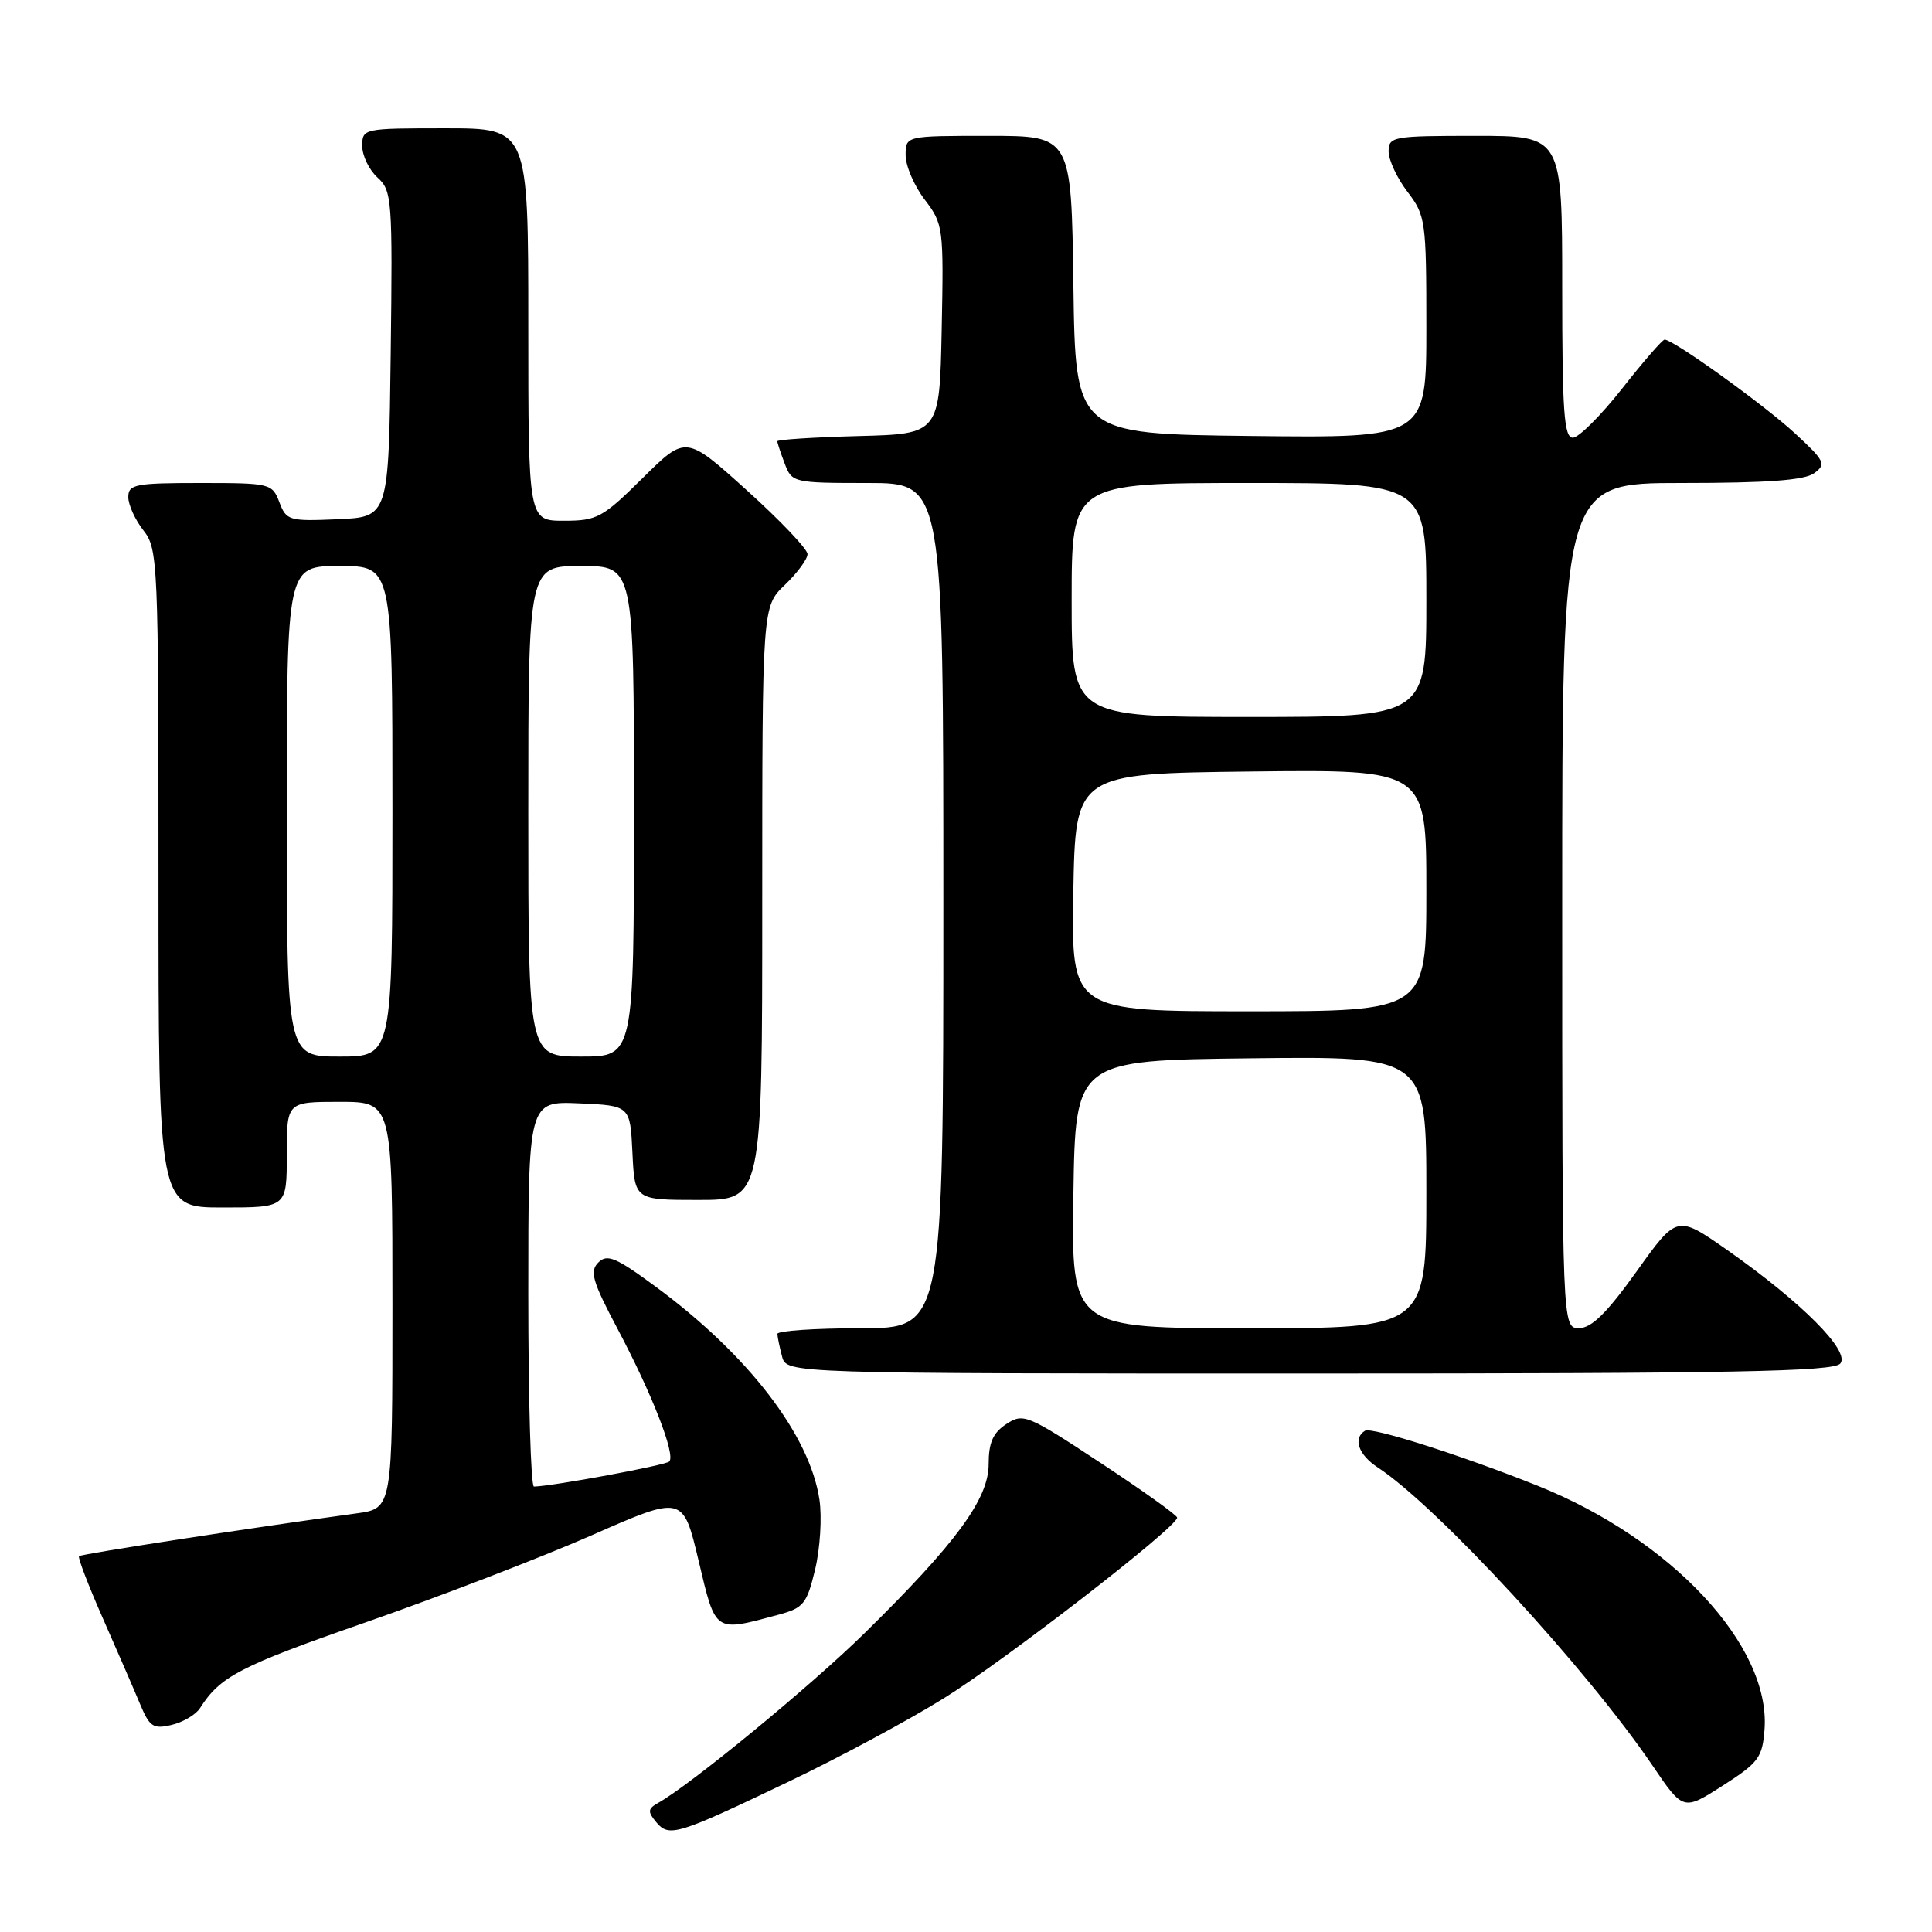 <?xml version="1.0" encoding="UTF-8" standalone="no"?>
<!DOCTYPE svg PUBLIC "-//W3C//DTD SVG 1.1//EN" "http://www.w3.org/Graphics/SVG/1.1/DTD/svg11.dtd" >
<svg xmlns="http://www.w3.org/2000/svg" xmlns:xlink="http://www.w3.org/1999/xlink" version="1.1" viewBox="0 0 256 256">
 <g >
 <path fill="currentColor"
d=" M 104.50 236.08 C 111.10 232.93 120.33 227.97 125.00 225.07 C 133.17 220.01 156.02 202.32 155.98 201.09 C 155.97 200.77 151.40 197.50 145.82 193.83 C 136.12 187.44 135.59 187.22 133.35 188.69 C 131.57 189.86 131.00 191.15 131.00 194.03 C 131.00 198.61 126.66 204.52 114.55 216.41 C 107.43 223.41 91.52 236.49 87.17 238.92 C 85.84 239.67 85.80 240.06 86.94 241.43 C 88.65 243.49 89.69 243.17 104.50 236.08 Z  M 233.81 229.15 C 234.63 218.08 221.50 203.98 203.75 196.87 C 193.79 192.88 181.74 189.04 180.87 189.58 C 179.24 190.59 180.00 192.77 182.57 194.45 C 190.44 199.61 210.22 221.07 218.95 233.92 C 223.04 239.95 223.04 239.95 228.27 236.61 C 233.03 233.56 233.53 232.89 233.81 229.15 Z  M 26.50 226.34 C 29.18 222.13 31.75 220.79 48.34 215.01 C 58.16 211.59 71.66 206.39 78.34 203.46 C 90.50 198.11 90.50 198.11 92.57 206.81 C 94.86 216.44 94.59 216.26 103.15 213.96 C 106.48 213.06 106.91 212.53 108.01 207.95 C 108.67 205.19 108.93 201.03 108.58 198.71 C 107.30 190.14 99.11 179.50 86.88 170.49 C 81.60 166.60 80.45 166.12 79.28 167.29 C 78.11 168.46 78.49 169.78 81.83 176.08 C 86.41 184.72 89.55 192.78 88.68 193.66 C 88.18 194.16 73.33 196.91 70.75 196.98 C 70.34 196.99 70.00 185.50 70.00 171.45 C 70.00 145.91 70.00 145.91 76.75 146.20 C 83.50 146.50 83.50 146.50 83.80 152.75 C 84.10 159.00 84.10 159.00 92.55 159.00 C 101.00 159.00 101.00 159.00 101.00 119.69 C 101.00 80.37 101.00 80.37 104.00 77.50 C 105.65 75.92 107.00 74.08 107.00 73.42 C 107.00 72.76 103.37 68.94 98.94 64.95 C 90.88 57.68 90.88 57.68 85.16 63.34 C 79.83 68.61 79.12 69.00 74.72 69.00 C 70.00 69.00 70.00 69.00 70.00 43.00 C 70.00 17.00 70.00 17.00 59.00 17.00 C 48.13 17.00 48.00 17.03 48.00 19.35 C 48.00 20.63 48.91 22.51 50.02 23.52 C 51.94 25.26 52.03 26.37 51.77 46.92 C 51.50 68.50 51.50 68.50 44.74 68.80 C 38.30 69.08 37.94 68.97 37.02 66.55 C 36.07 64.06 35.81 64.00 26.52 64.00 C 17.90 64.00 17.00 64.18 17.00 65.87 C 17.00 66.89 17.90 68.87 19.00 70.27 C 20.93 72.73 21.00 74.33 21.00 116.41 C 21.00 160.00 21.00 160.00 29.50 160.00 C 38.00 160.00 38.00 160.00 38.00 153.00 C 38.00 146.00 38.00 146.00 45.00 146.00 C 52.00 146.00 52.00 146.00 52.00 172.94 C 52.00 199.88 52.00 199.88 47.25 200.53 C 33.07 202.47 10.76 205.91 10.47 206.20 C 10.29 206.38 11.71 210.09 13.64 214.46 C 15.56 218.82 17.78 223.92 18.56 225.80 C 19.83 228.83 20.30 229.14 22.74 228.56 C 24.26 228.20 25.95 227.20 26.50 226.34 Z  M 243.85 180.68 C 245.20 179.05 238.72 172.55 228.86 165.63 C 222.21 160.98 222.21 160.98 216.86 168.47 C 212.93 173.96 210.90 175.97 209.25 175.98 C 207.00 176.00 207.00 176.00 207.00 120.00 C 207.00 64.00 207.00 64.00 222.81 64.00 C 234.18 64.00 239.12 63.64 240.39 62.70 C 242.02 61.51 241.82 61.09 237.82 57.40 C 233.71 53.61 221.73 45.00 220.57 45.00 C 220.28 45.00 217.74 47.92 214.93 51.50 C 212.12 55.07 209.18 58.00 208.41 58.00 C 207.24 58.00 207.00 54.54 207.00 38.00 C 207.00 18.00 207.00 18.00 195.50 18.00 C 184.54 18.00 184.00 18.10 184.00 20.07 C 184.00 21.20 185.12 23.61 186.50 25.41 C 188.90 28.56 189.00 29.25 189.00 43.36 C 189.00 58.04 189.00 58.04 165.75 57.77 C 142.50 57.50 142.50 57.50 142.23 37.75 C 141.96 18.00 141.96 18.00 130.98 18.00 C 120.00 18.00 120.00 18.00 120.00 20.57 C 120.00 21.98 121.14 24.63 122.53 26.45 C 124.99 29.68 125.05 30.13 124.78 43.63 C 124.50 57.50 124.50 57.50 113.75 57.78 C 107.84 57.94 103.00 58.25 103.00 58.47 C 103.00 58.69 103.44 60.02 103.98 61.43 C 104.93 63.95 105.13 64.00 114.98 64.00 C 125.00 64.00 125.00 64.00 125.00 120.00 C 125.00 176.00 125.00 176.00 114.00 176.00 C 107.95 176.00 103.01 176.34 103.01 176.75 C 103.02 177.16 103.30 178.51 103.63 179.75 C 104.23 182.00 104.23 182.00 173.49 182.00 C 229.56 182.00 242.96 181.75 243.85 180.68 Z  M 38.00 107.50 C 38.00 75.00 38.00 75.00 45.00 75.00 C 52.00 75.00 52.00 75.00 52.00 107.50 C 52.00 140.00 52.00 140.00 45.00 140.00 C 38.00 140.00 38.00 140.00 38.00 107.50 Z  M 70.00 107.50 C 70.00 75.00 70.00 75.00 77.00 75.00 C 84.00 75.00 84.00 75.00 84.00 107.50 C 84.00 140.00 84.00 140.00 77.00 140.00 C 70.00 140.00 70.00 140.00 70.00 107.50 Z  M 142.23 158.25 C 142.50 140.50 142.50 140.50 165.75 140.23 C 189.00 139.96 189.00 139.96 189.00 157.98 C 189.00 176.00 189.00 176.00 165.48 176.00 C 141.95 176.00 141.95 176.00 142.23 158.25 Z  M 142.22 118.25 C 142.50 102.50 142.50 102.50 165.75 102.23 C 189.00 101.96 189.00 101.96 189.00 117.98 C 189.00 134.00 189.00 134.00 165.47 134.00 C 141.95 134.00 141.95 134.00 142.22 118.25 Z  M 142.00 79.50 C 142.00 64.00 142.00 64.00 165.50 64.00 C 189.00 64.00 189.00 64.00 189.00 79.50 C 189.00 95.00 189.00 95.00 165.50 95.00 C 142.00 95.00 142.00 95.00 142.00 79.50 Z "/>
</g>
</svg>